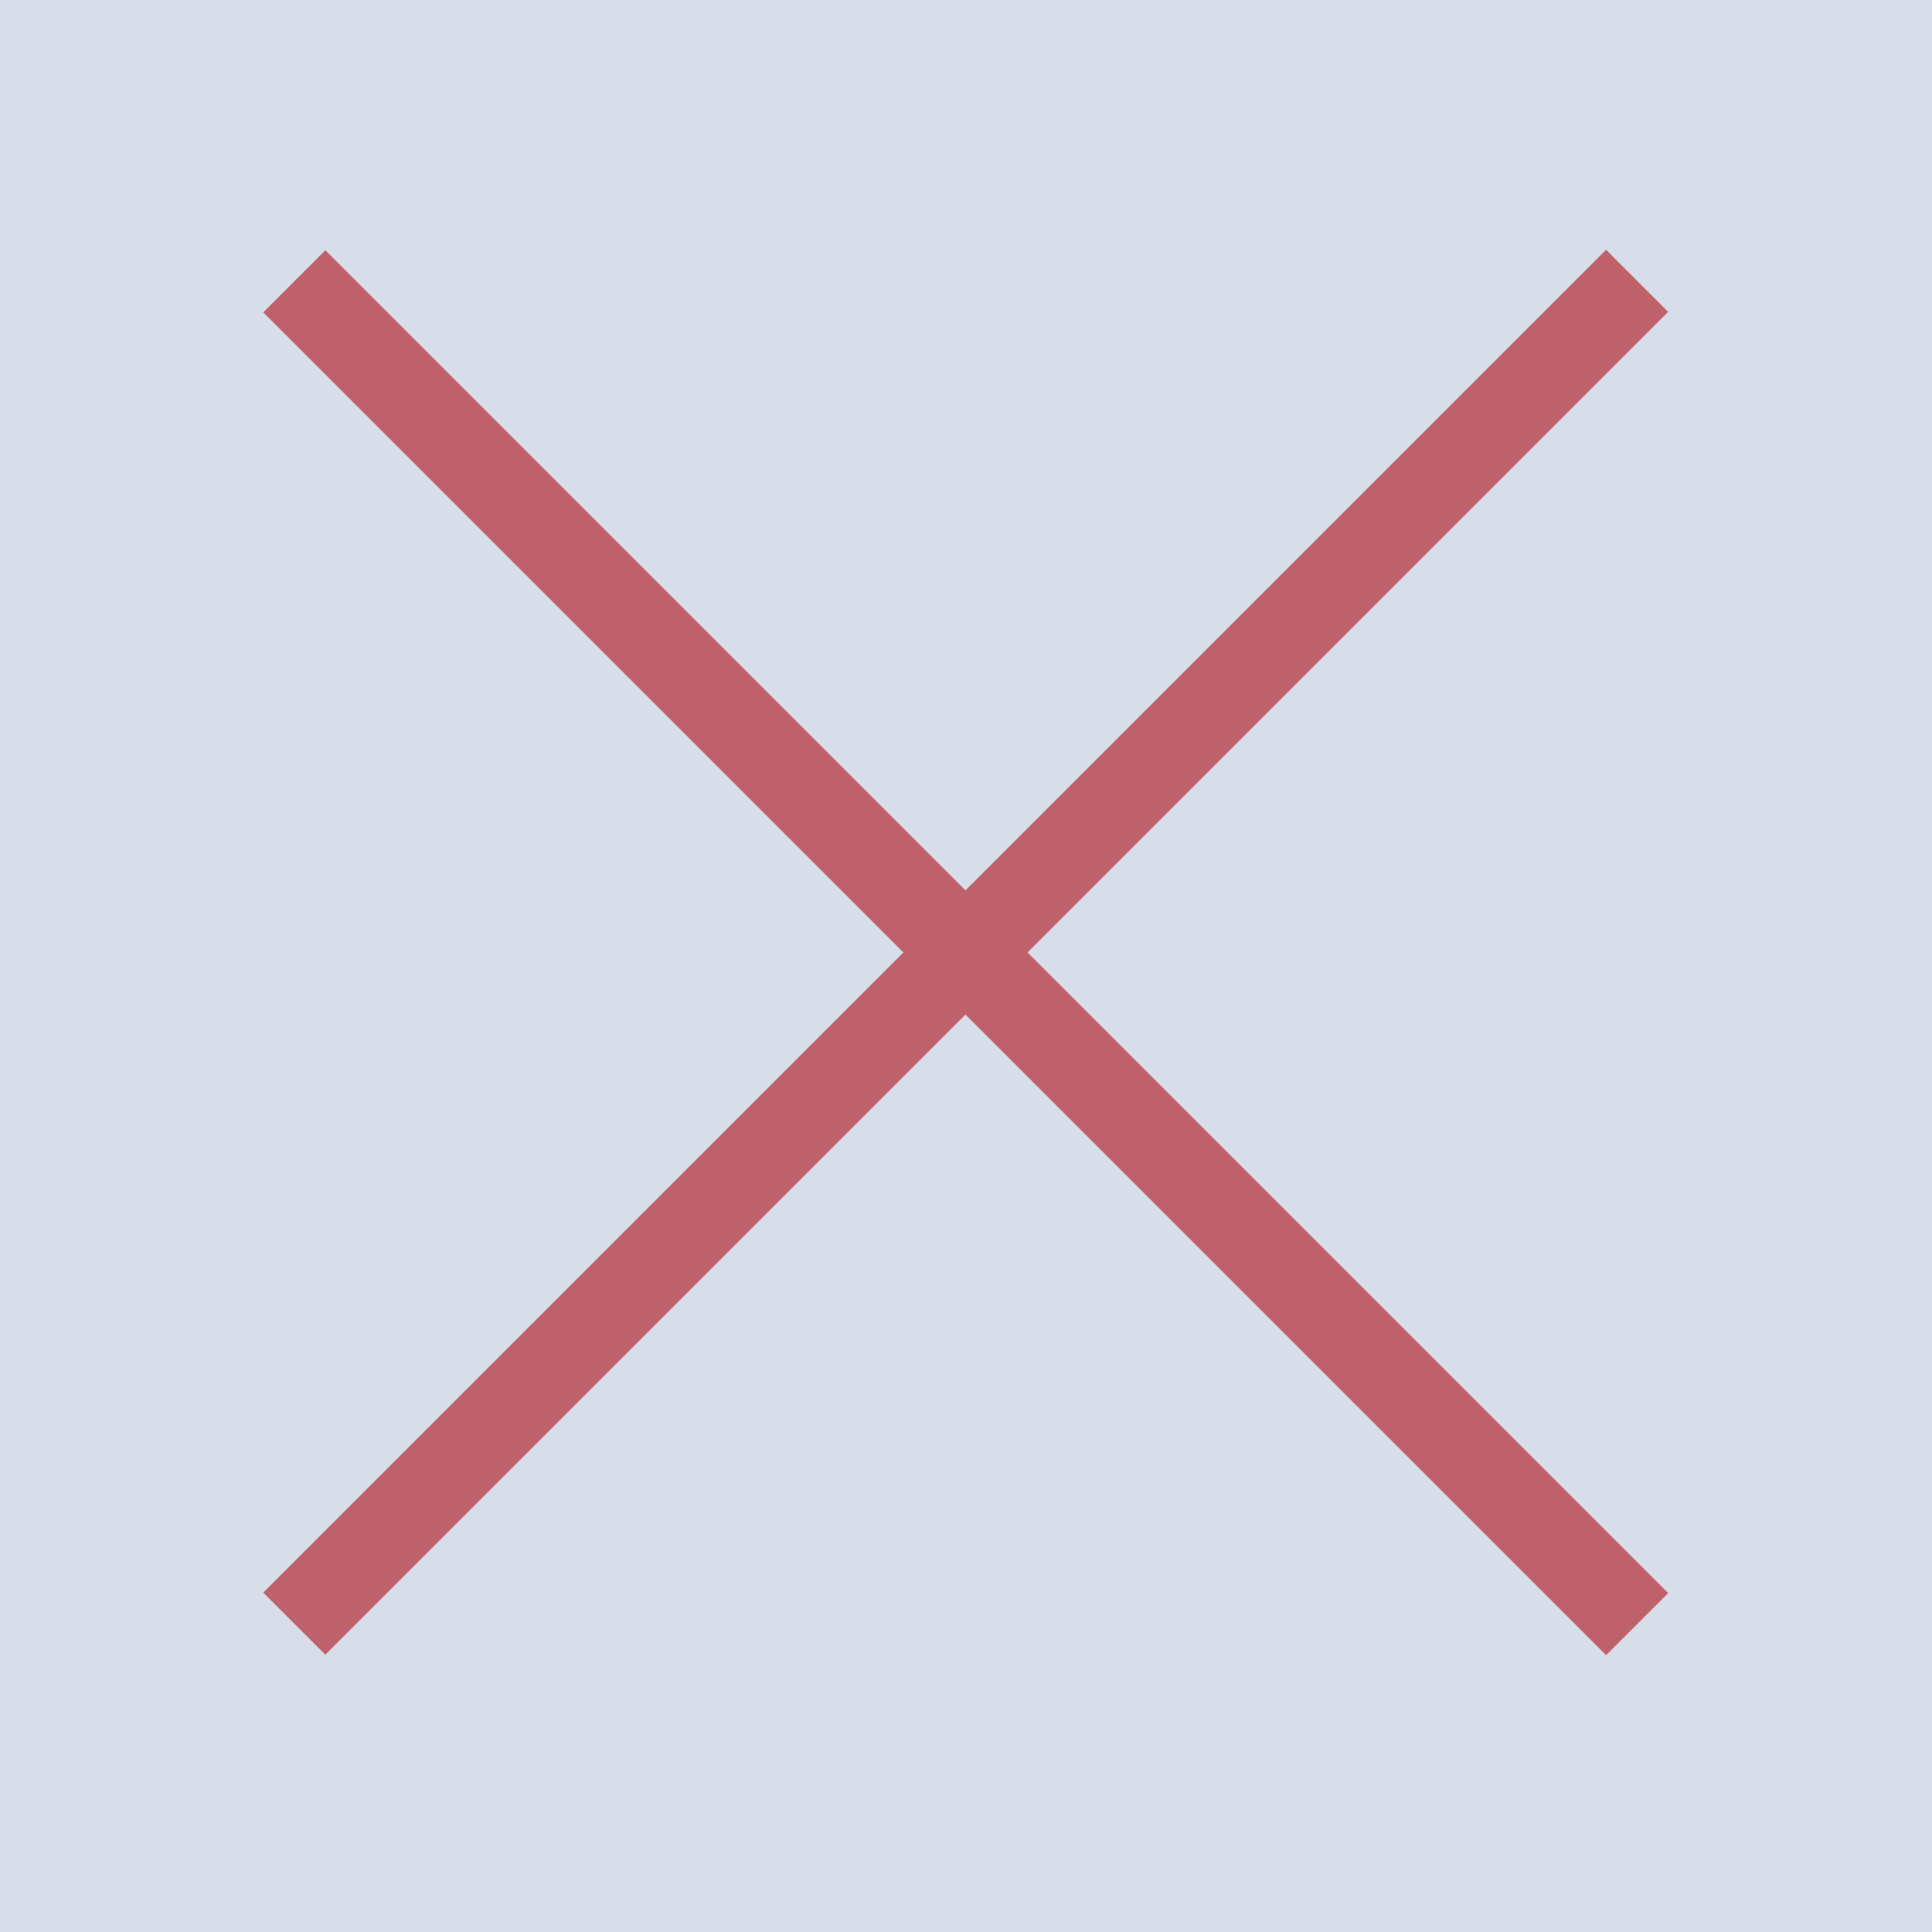 <svg xmlns="http://www.w3.org/2000/svg" viewBox="0 0 22 22"><g transform="translate(0-1030.36)"><path fill="#d8dee9" color="#000" d="m0 1030.36h22v22h-22z"/><g fill="#bf616a"><path transform="matrix(.707.707-.707.707 0 0)" d="m733.32 728.08h21.628v1h-21.628z"/><path transform="matrix(.707-.707-.707-.707 0 0)" d="m-739.39-744.63h21.628v1h-21.628z"/></g></g></svg>